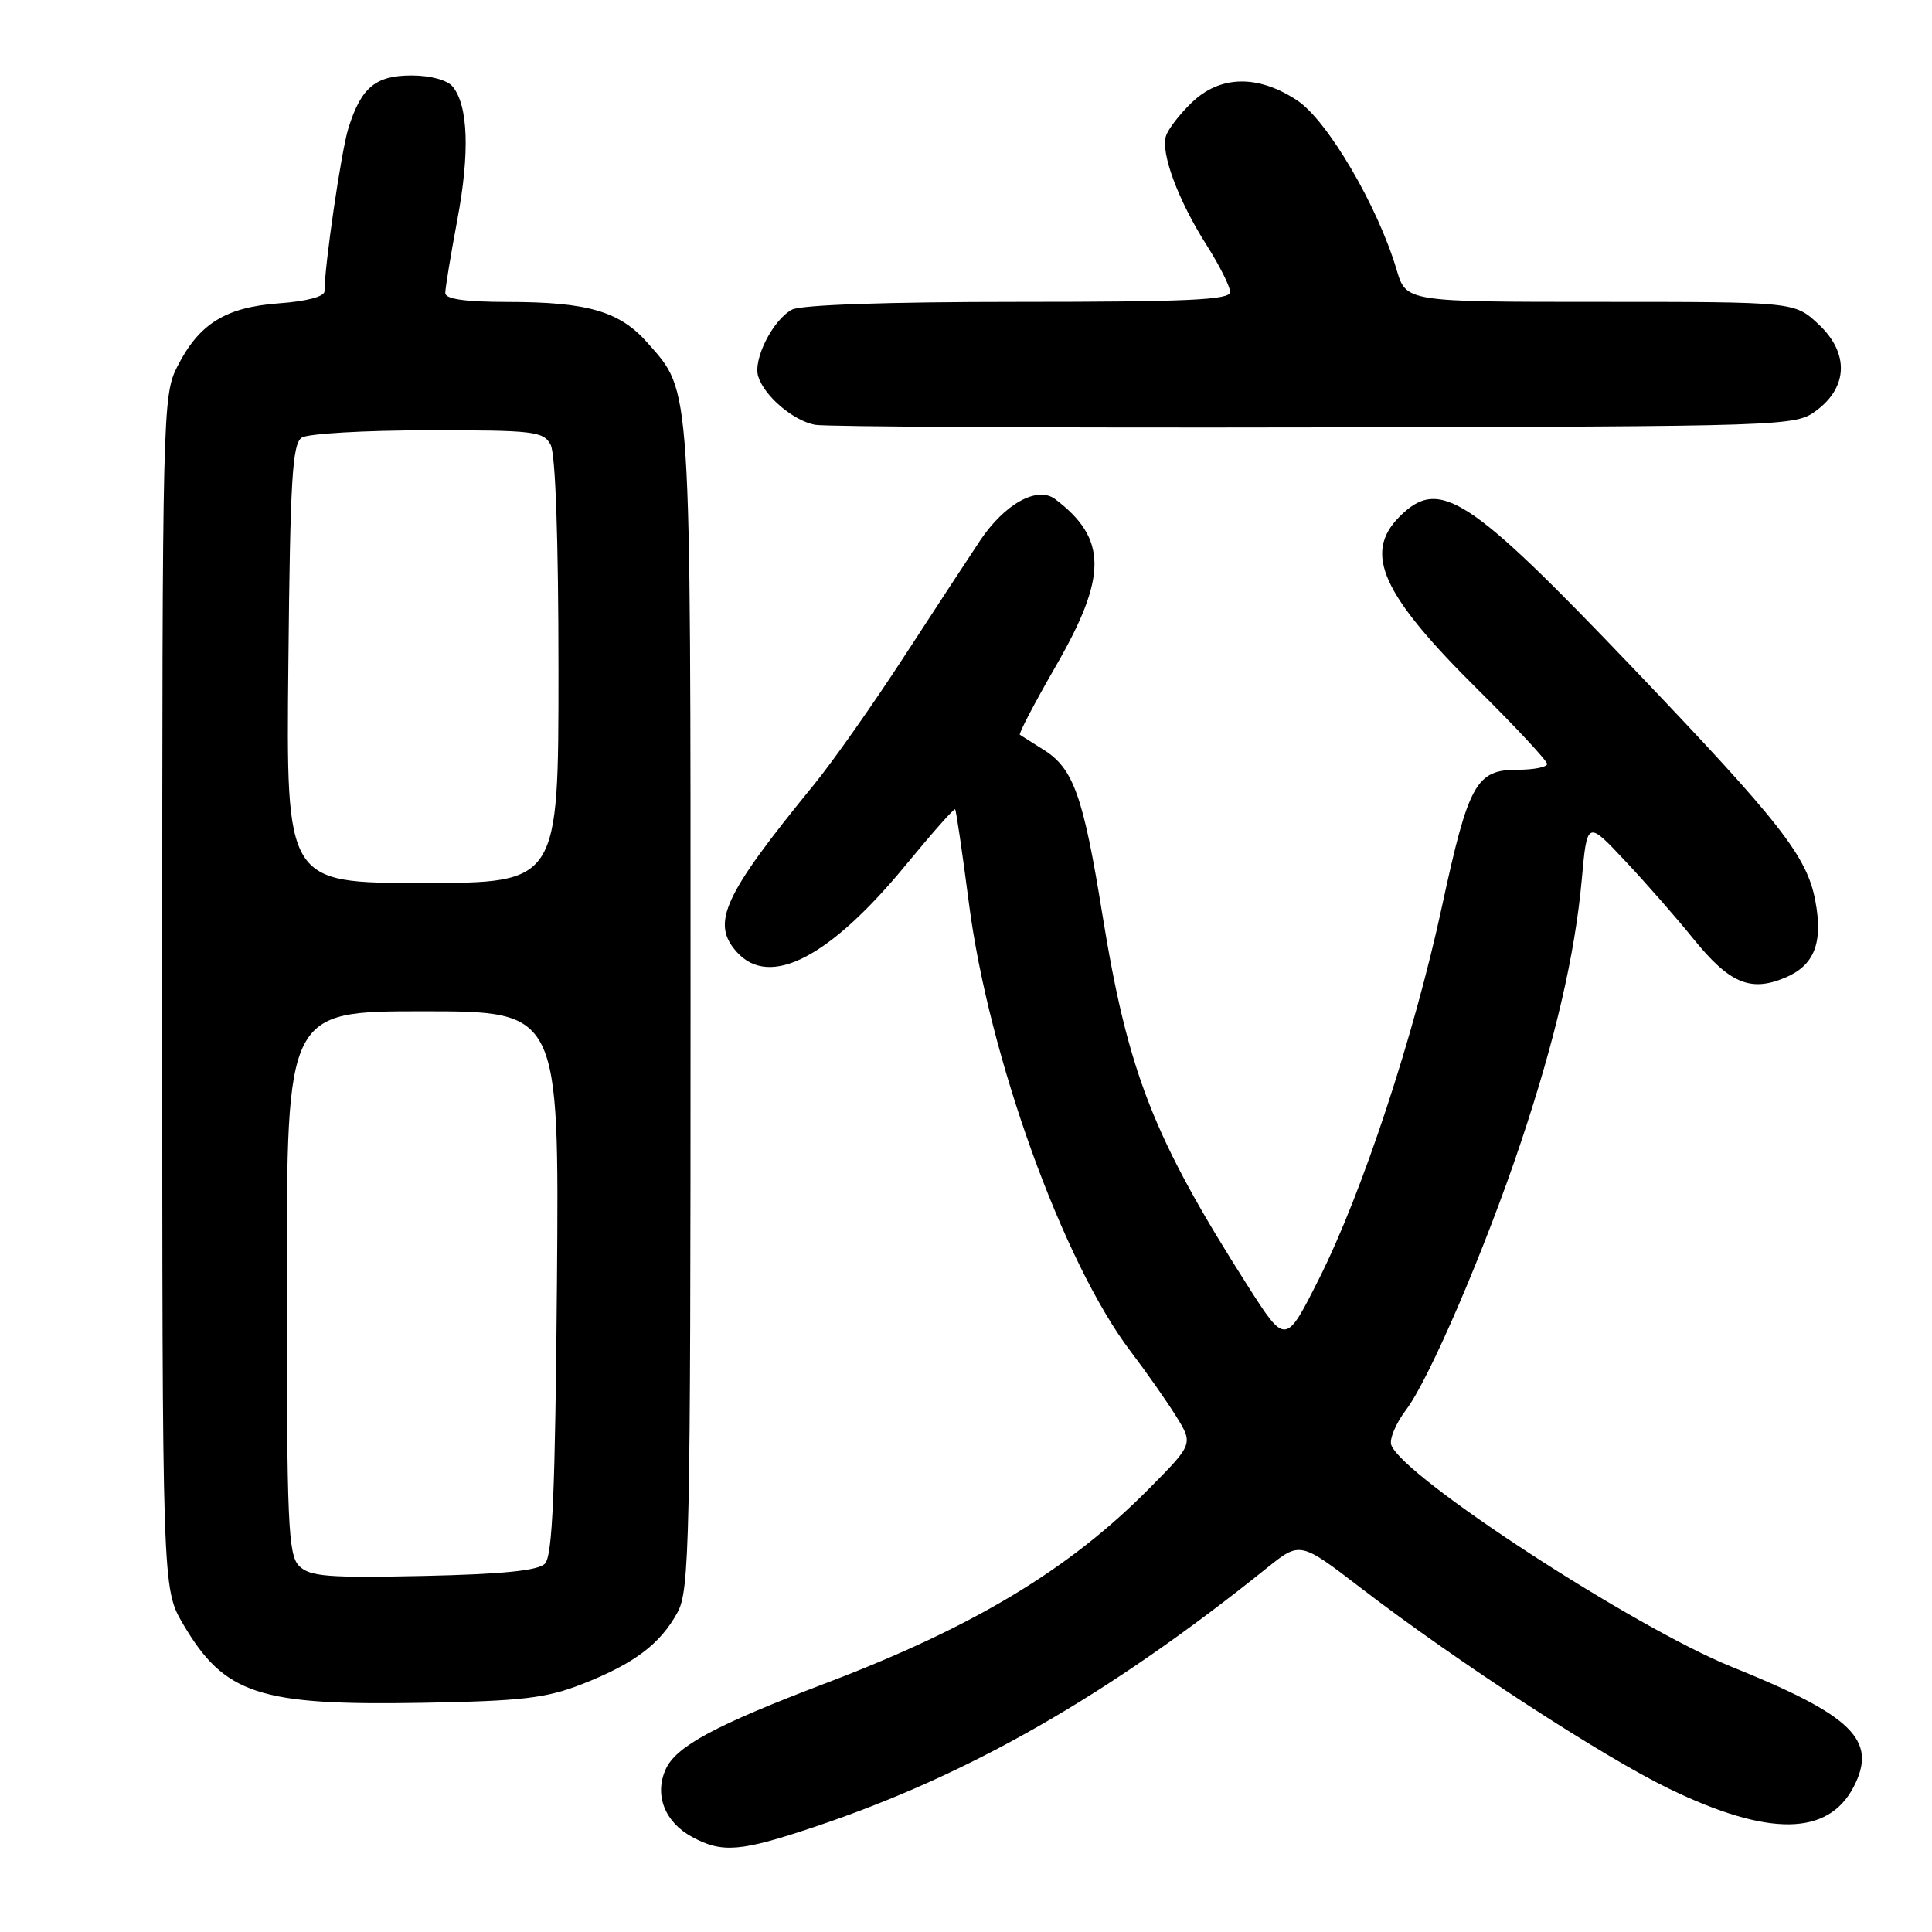 <?xml version="1.0" encoding="UTF-8" standalone="no"?>
<!DOCTYPE svg PUBLIC "-//W3C//DTD SVG 1.1//EN" "http://www.w3.org/Graphics/SVG/1.1/DTD/svg11.dtd" >
<svg xmlns="http://www.w3.org/2000/svg" xmlns:xlink="http://www.w3.org/1999/xlink" version="1.1" viewBox="0 0 256 256">
 <g >
 <path fill="currentColor"
d=" M 107.88 242.09 C 128.40 235.22 146.83 224.67 167.88 207.76 C 172.27 204.23 172.27 204.23 180.38 210.46 C 193.06 220.19 212.39 232.78 221.19 237.03 C 234.34 243.39 242.24 243.30 245.63 236.75 C 248.81 230.59 245.49 227.32 229.50 220.88 C 216.57 215.67 186.00 195.77 184.36 191.49 C 184.06 190.73 184.95 188.61 186.32 186.80 C 189.41 182.71 196.80 165.49 201.53 151.35 C 206.09 137.72 208.69 126.49 209.59 116.58 C 210.30 108.69 210.30 108.69 215.40 114.14 C 218.21 117.13 222.23 121.73 224.35 124.36 C 229.15 130.29 231.92 131.48 236.51 129.56 C 240.41 127.93 241.59 124.95 240.54 119.36 C 239.43 113.47 235.95 109.01 216.45 88.59 C 194.54 65.65 190.74 63.17 185.45 68.45 C 180.60 73.31 183.09 78.78 195.93 91.48 C 200.92 96.42 205.00 100.81 205.00 101.23 C 205.00 101.65 203.21 102.00 201.02 102.00 C 195.60 102.00 194.57 103.87 191.07 120.10 C 187.38 137.21 180.52 158.03 174.81 169.38 C 170.35 178.25 170.35 178.25 165.33 170.38 C 152.80 150.70 149.45 142.13 146.04 120.99 C 143.54 105.51 142.22 101.82 138.33 99.38 C 136.78 98.40 135.34 97.50 135.14 97.36 C 134.95 97.23 137.09 93.14 139.89 88.28 C 146.75 76.39 146.74 71.37 139.82 66.14 C 137.45 64.35 133.10 66.77 129.83 71.68 C 128.43 73.78 123.92 80.67 119.80 87.00 C 115.69 93.33 110.33 100.93 107.91 103.90 C 95.84 118.67 94.16 122.31 97.65 126.17 C 102.02 131.00 109.98 126.86 120.13 114.49 C 123.53 110.36 126.42 107.09 126.56 107.24 C 126.70 107.38 127.52 113.00 128.39 119.71 C 131.02 140.04 140.86 167.29 149.83 179.09 C 151.85 181.74 154.54 185.58 155.81 187.61 C 158.12 191.32 158.12 191.32 152.31 197.20 C 141.69 207.95 129.06 215.56 109.48 223.01 C 94.80 228.59 89.61 231.38 88.22 234.41 C 86.67 237.81 88.07 241.44 91.70 243.40 C 95.69 245.57 98.10 245.37 107.88 242.09 Z  M 77.17 223.14 C 84.02 220.45 87.47 217.86 89.77 213.66 C 91.37 210.74 91.50 204.61 91.50 133.50 C 91.50 49.70 91.65 52.09 85.81 45.44 C 82.14 41.26 77.89 40.01 67.25 40.01 C 61.61 40.00 59.00 39.63 59.00 38.83 C 59.00 38.18 59.72 33.81 60.60 29.11 C 62.27 20.22 62.04 13.96 59.97 11.46 C 59.25 10.60 57.02 10.00 54.53 10.00 C 49.75 10.00 47.85 11.59 46.16 17.00 C 45.22 20.01 43.00 35.20 43.00 38.60 C 43.00 39.30 40.62 39.93 36.99 40.19 C 29.89 40.71 26.39 42.88 23.50 48.56 C 21.55 52.40 21.50 54.48 21.50 131.50 C 21.50 210.50 21.50 210.50 24.25 215.18 C 29.74 224.52 34.28 226.01 56.00 225.63 C 69.22 225.39 72.33 225.03 77.17 223.14 Z  M 240.68 54.40 C 244.90 51.26 245.02 46.75 240.96 42.96 C 237.79 40.00 237.79 40.00 212.05 40.00 C 186.32 40.00 186.32 40.00 185.06 35.75 C 182.57 27.33 175.90 15.96 171.89 13.31 C 166.69 9.87 161.69 9.96 157.92 13.58 C 156.33 15.10 154.79 17.10 154.50 18.01 C 153.78 20.27 156.10 26.52 159.87 32.46 C 161.59 35.17 163.00 37.98 163.00 38.70 C 163.00 39.74 157.34 40.00 134.93 40.00 C 117.60 40.00 106.13 40.39 104.94 41.03 C 102.40 42.39 99.75 47.64 100.47 49.89 C 101.30 52.51 105.12 55.75 108.00 56.29 C 109.38 56.55 139.15 56.70 174.18 56.63 C 237.19 56.50 237.88 56.48 240.68 54.40 Z  M 39.64 207.50 C 38.18 206.04 38.00 201.91 38.00 169.93 C 38.00 134.00 38.00 134.00 56.05 134.00 C 74.09 134.00 74.09 134.00 73.80 169.95 C 73.57 197.76 73.21 206.20 72.20 207.20 C 71.29 208.12 66.54 208.59 56.09 208.82 C 43.41 209.09 41.05 208.90 39.64 207.50 Z  M 38.21 87.96 C 38.45 63.46 38.73 58.78 40.00 57.98 C 40.83 57.46 48.35 57.02 56.71 57.02 C 70.74 57.00 72.01 57.15 72.96 58.93 C 73.61 60.14 74.00 71.50 74.00 88.93 C 74.00 117.00 74.00 117.00 55.96 117.00 C 37.91 117.00 37.91 117.00 38.21 87.96 Z "/>
</g>
</svg>